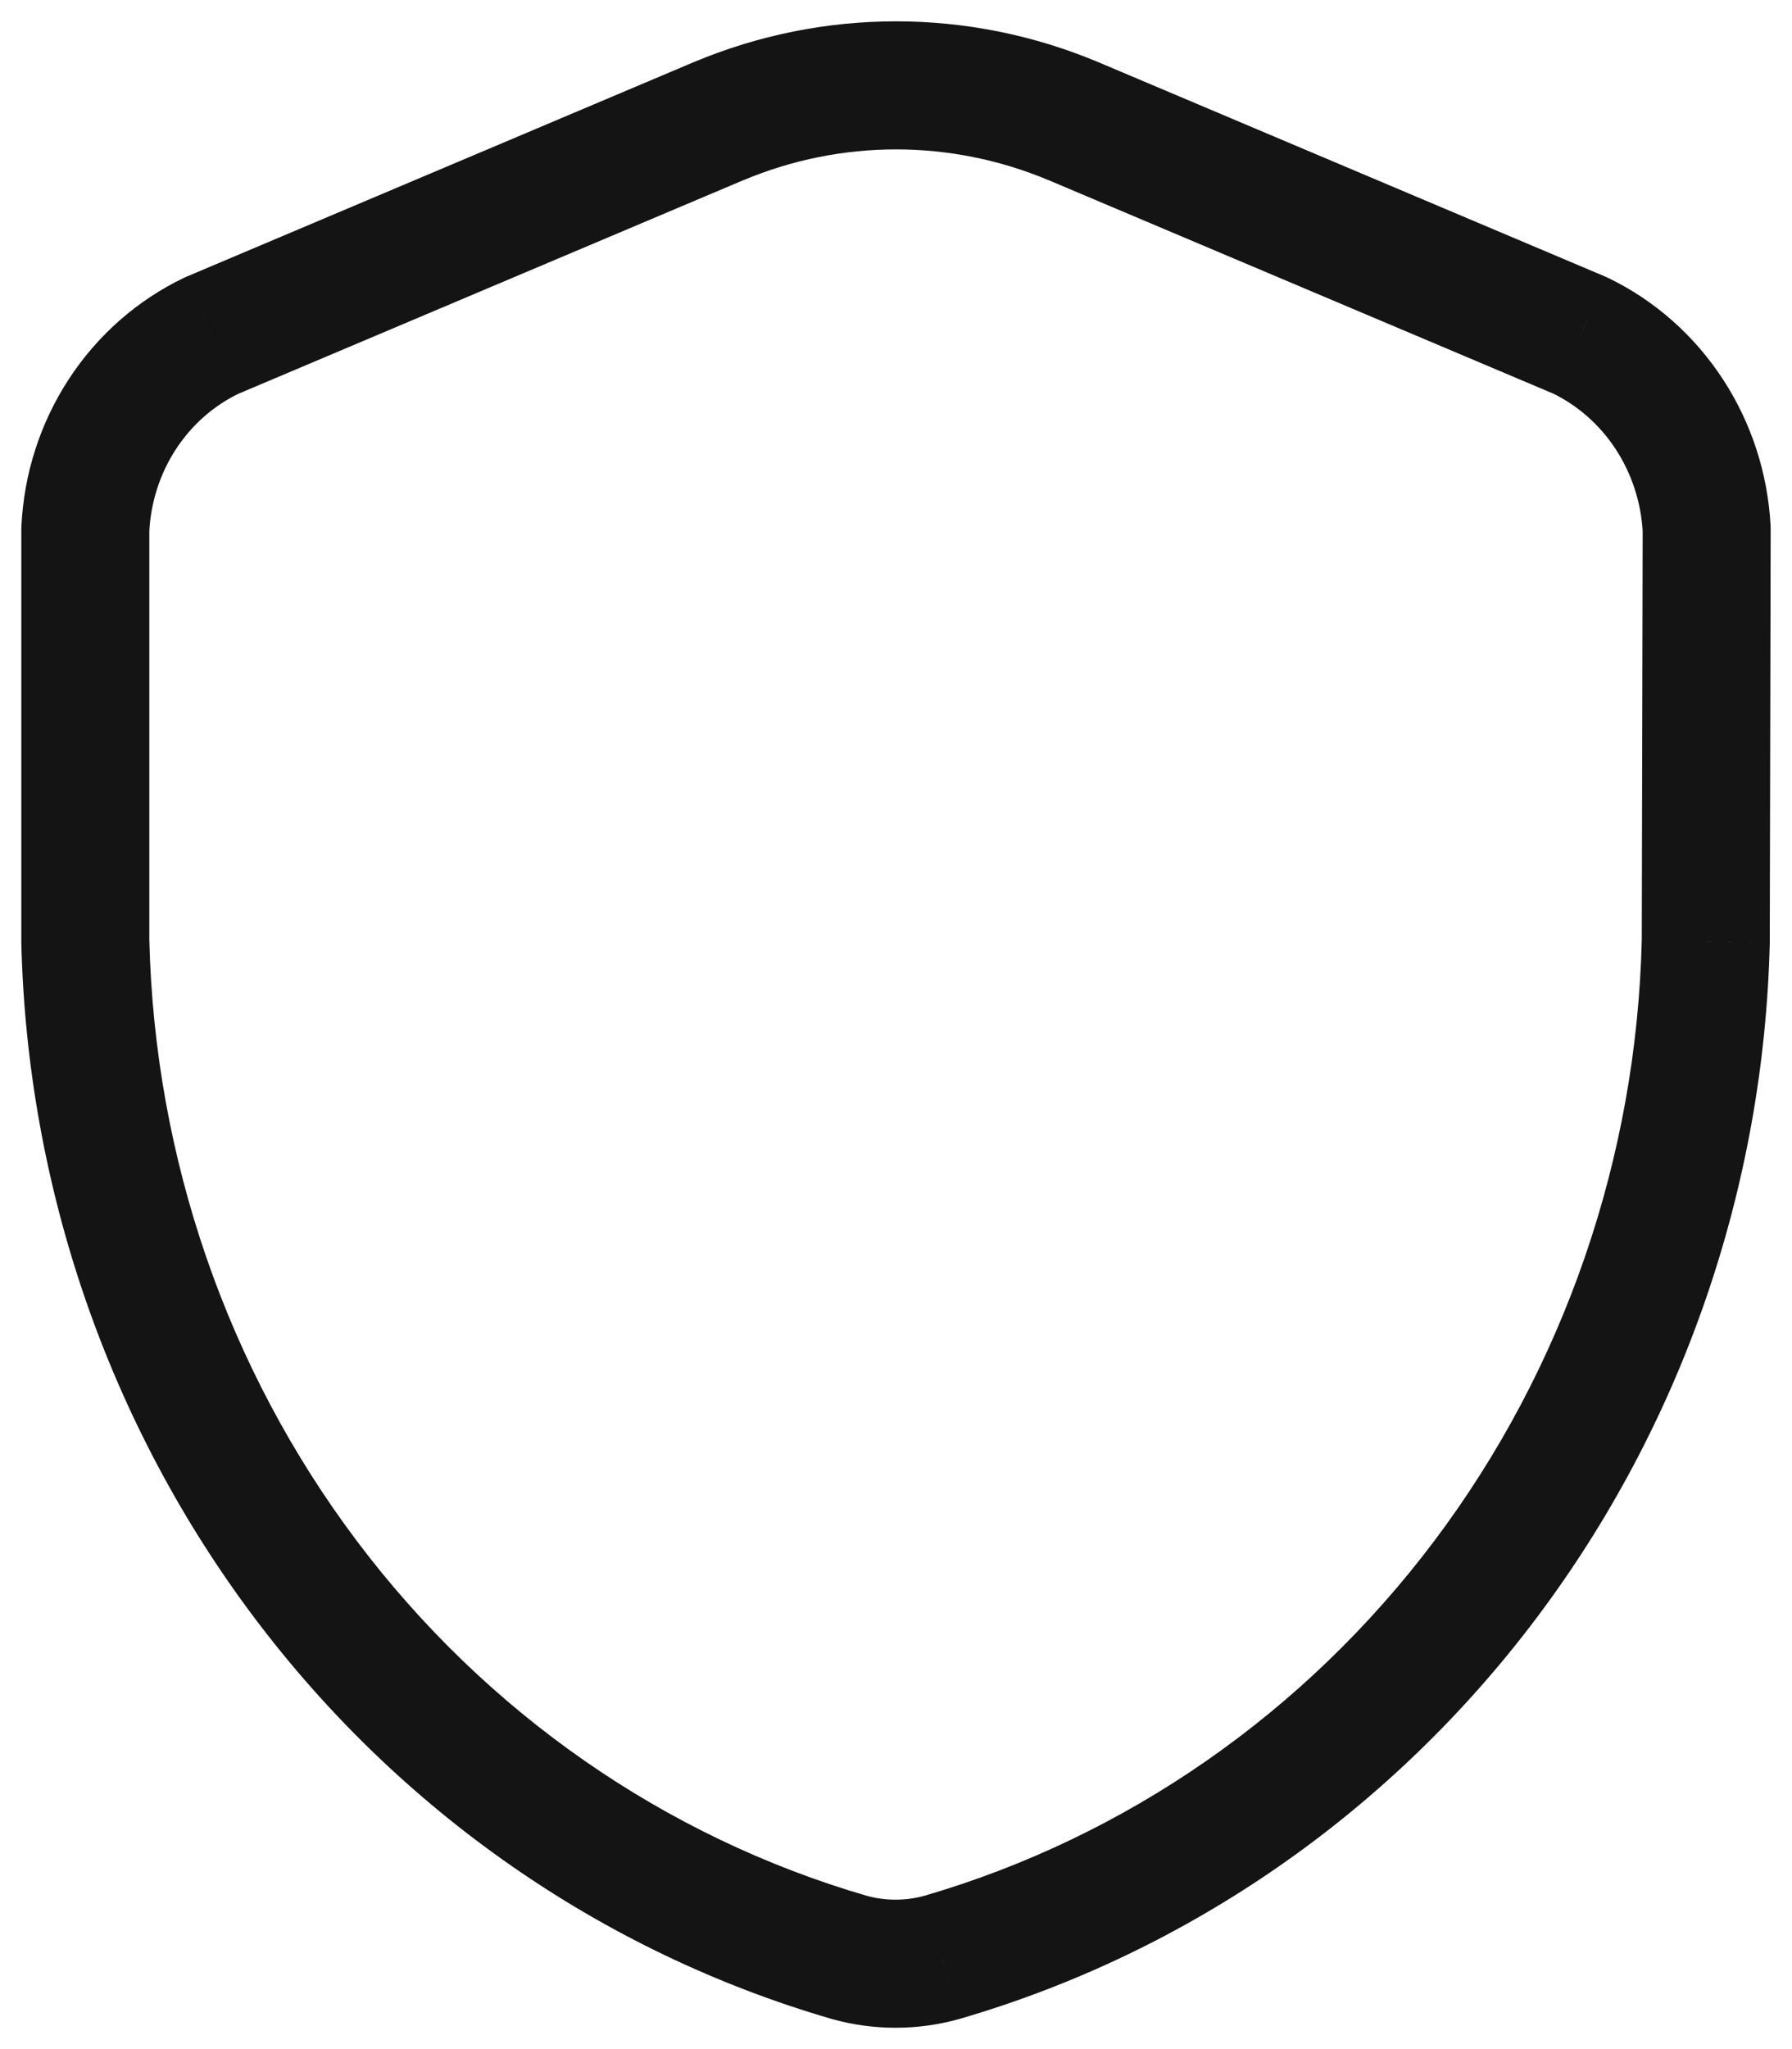<svg width="42" height="48" viewBox="0 0 42 48" fill="none" xmlns="http://www.w3.org/2000/svg" xmlns:xlink="http://www.w3.org/1999/xlink">
<path d="M39.979,22.058L41.479,22.094C41.479,22.083 41.479,22.072 41.479,22.061L39.979,22.058ZM22.077,45.851L22.479,47.296L22.496,47.291L22.077,45.851ZM19.902,45.851L19.483,47.291L19.499,47.296L19.902,45.851ZM2,22.058L0.5,22.058C0.5,22.07 0.5,22.082 0.5,22.094L2,22.058ZM2,12.394L0.502,12.322C0.501,12.346 0.5,12.37 0.5,12.394L2,12.394ZM4.961,7.861L4.377,6.479C4.355,6.488 4.334,6.498 4.314,6.507L4.961,7.861ZM16.833,2.842L16.252,1.459L16.249,1.46L16.833,2.842ZM25.167,2.842L25.751,1.46L25.748,1.459L25.167,2.842ZM37.039,7.861L37.693,6.511C37.67,6.499 37.647,6.489 37.623,6.479L37.039,7.861ZM40,12.394L41.5,12.397C41.5,12.37 41.499,12.342 41.498,12.315L40,12.394ZM38.479,22.021C38.356,27.133 36.649,32.065 33.618,36.093L36.015,37.897C39.427,33.362 41.34,27.824 41.479,22.094L38.479,22.021ZM33.618,36.093C30.587,40.121 26.394,43.033 21.657,44.411L22.496,47.291C27.866,45.728 32.602,42.433 36.015,37.897L33.618,36.093ZM21.674,44.406C21.225,44.531 20.753,44.531 20.305,44.406L19.499,47.296C20.475,47.568 21.504,47.568 22.479,47.296L21.674,44.406ZM20.321,44.411C15.584,43.033 11.391,40.121 8.36,36.093L5.963,37.897C9.376,42.433 14.112,45.728 19.483,47.291L20.321,44.411ZM8.36,36.093C5.329,32.065 3.623,27.133 3.5,22.021L0.5,22.094C0.639,27.824 2.551,33.362 5.963,37.897L8.36,36.093ZM3.5,22.058L3.5,12.394L0.5,12.394L0.5,22.058L3.5,22.058ZM3.498,12.466C3.532,11.767 3.75,11.094 4.124,10.521L1.613,8.881C0.943,9.906 0.561,11.096 0.502,12.322L3.498,12.466ZM4.124,10.521C4.499,9.948 5.013,9.498 5.608,9.214L4.314,6.507C3.215,7.033 2.282,7.856 1.613,8.881L4.124,10.521ZM5.545,9.242L17.417,4.223L16.249,1.46L4.377,6.479L5.545,9.242ZM17.414,4.225C19.714,3.258 22.286,3.258 24.586,4.225L25.748,1.459C22.705,0.18 19.295,0.18 16.252,1.459L17.414,4.225ZM24.583,4.223L36.455,9.242L37.623,6.479L25.751,1.46L24.583,4.223ZM36.386,9.211C36.98,9.499 37.495,9.951 37.87,10.525L40.381,8.885C39.714,7.862 38.787,7.04 37.693,6.511L36.386,9.211ZM37.87,10.525C38.245,11.1 38.465,11.773 38.502,12.473L41.498,12.315C41.433,11.092 41.049,9.906 40.381,8.885L37.87,10.525ZM38.5,12.391L38.479,22.054L41.479,22.061L41.5,12.397L38.5,12.391Z" fill="#141414"/>
</svg>
